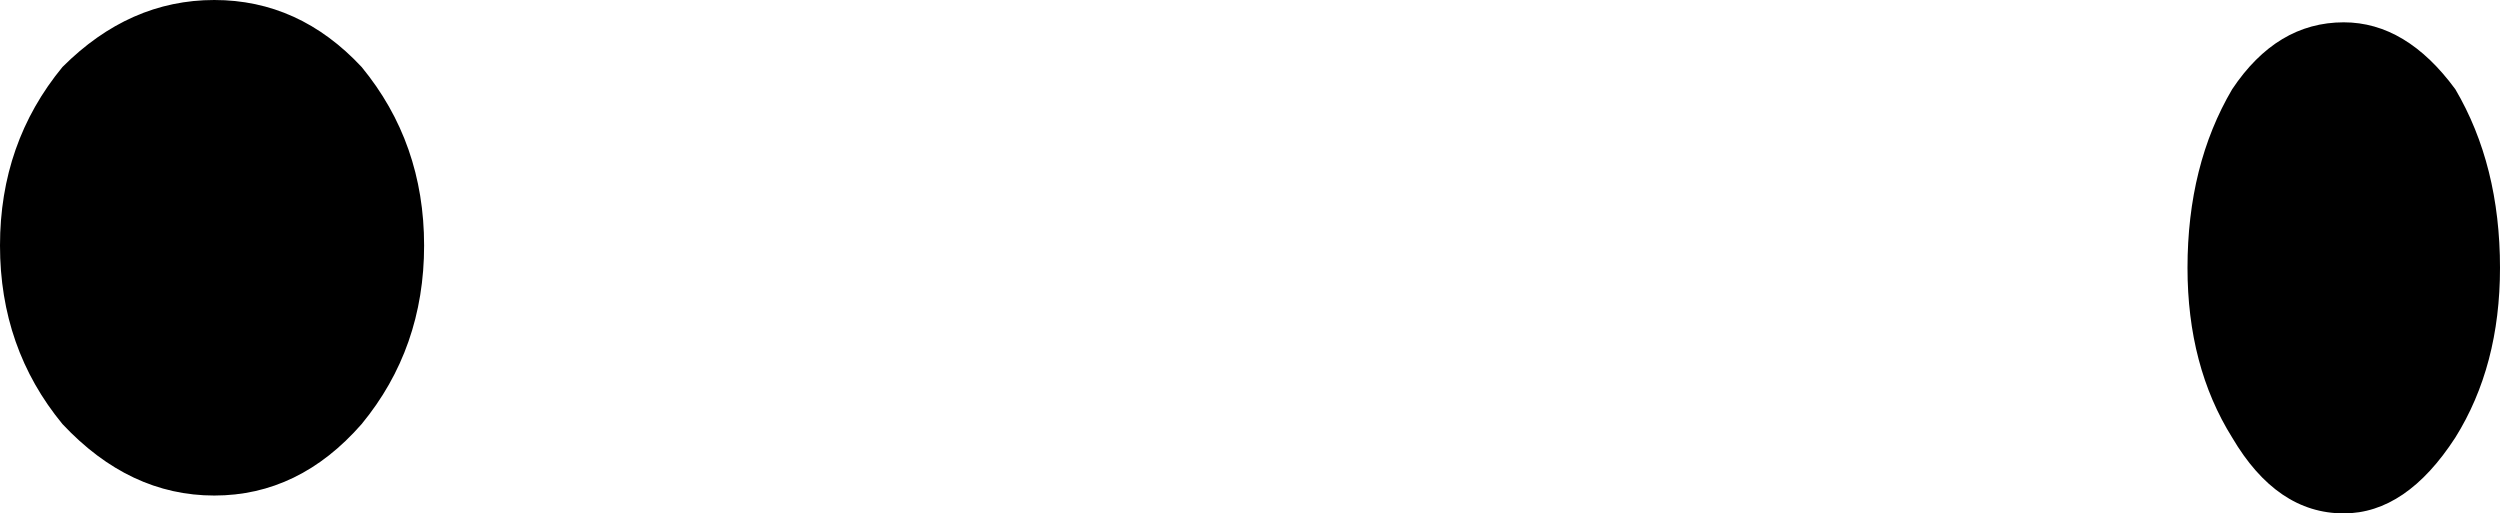 <?xml version="1.0" encoding="UTF-8" standalone="no"?>
<svg xmlns:xlink="http://www.w3.org/1999/xlink" height="5.75px" width="28.0px" xmlns="http://www.w3.org/2000/svg">
  <g transform="matrix(1.0, 0.0, 0.0, 1.0, 14.0, 2.9)">
    <path d="M-14.0 -0.15 Q-14.0 -1.3 -13.3 -2.15 -12.55 -2.9 -11.6 -2.9 -10.65 -2.9 -9.95 -2.15 -9.25 -1.3 -9.25 -0.15 -9.25 1.0 -9.95 1.85 -10.65 2.65 -11.6 2.65 -12.55 2.65 -13.3 1.85 -14.0 1.0 -14.0 -0.15 M10.5 0.1 Q10.5 -1.05 11.0 -1.9 11.5 -2.65 12.25 -2.65 12.95 -2.65 13.5 -1.9 14.0 -1.05 14.0 0.1 14.0 1.2 13.5 2.0 12.95 2.85 12.25 2.85 11.5 2.85 11.0 2.0 10.5 1.2 10.5 0.1" fill="#000000" fill-rule="evenodd" stroke="none"/>
  </g>
</svg>
